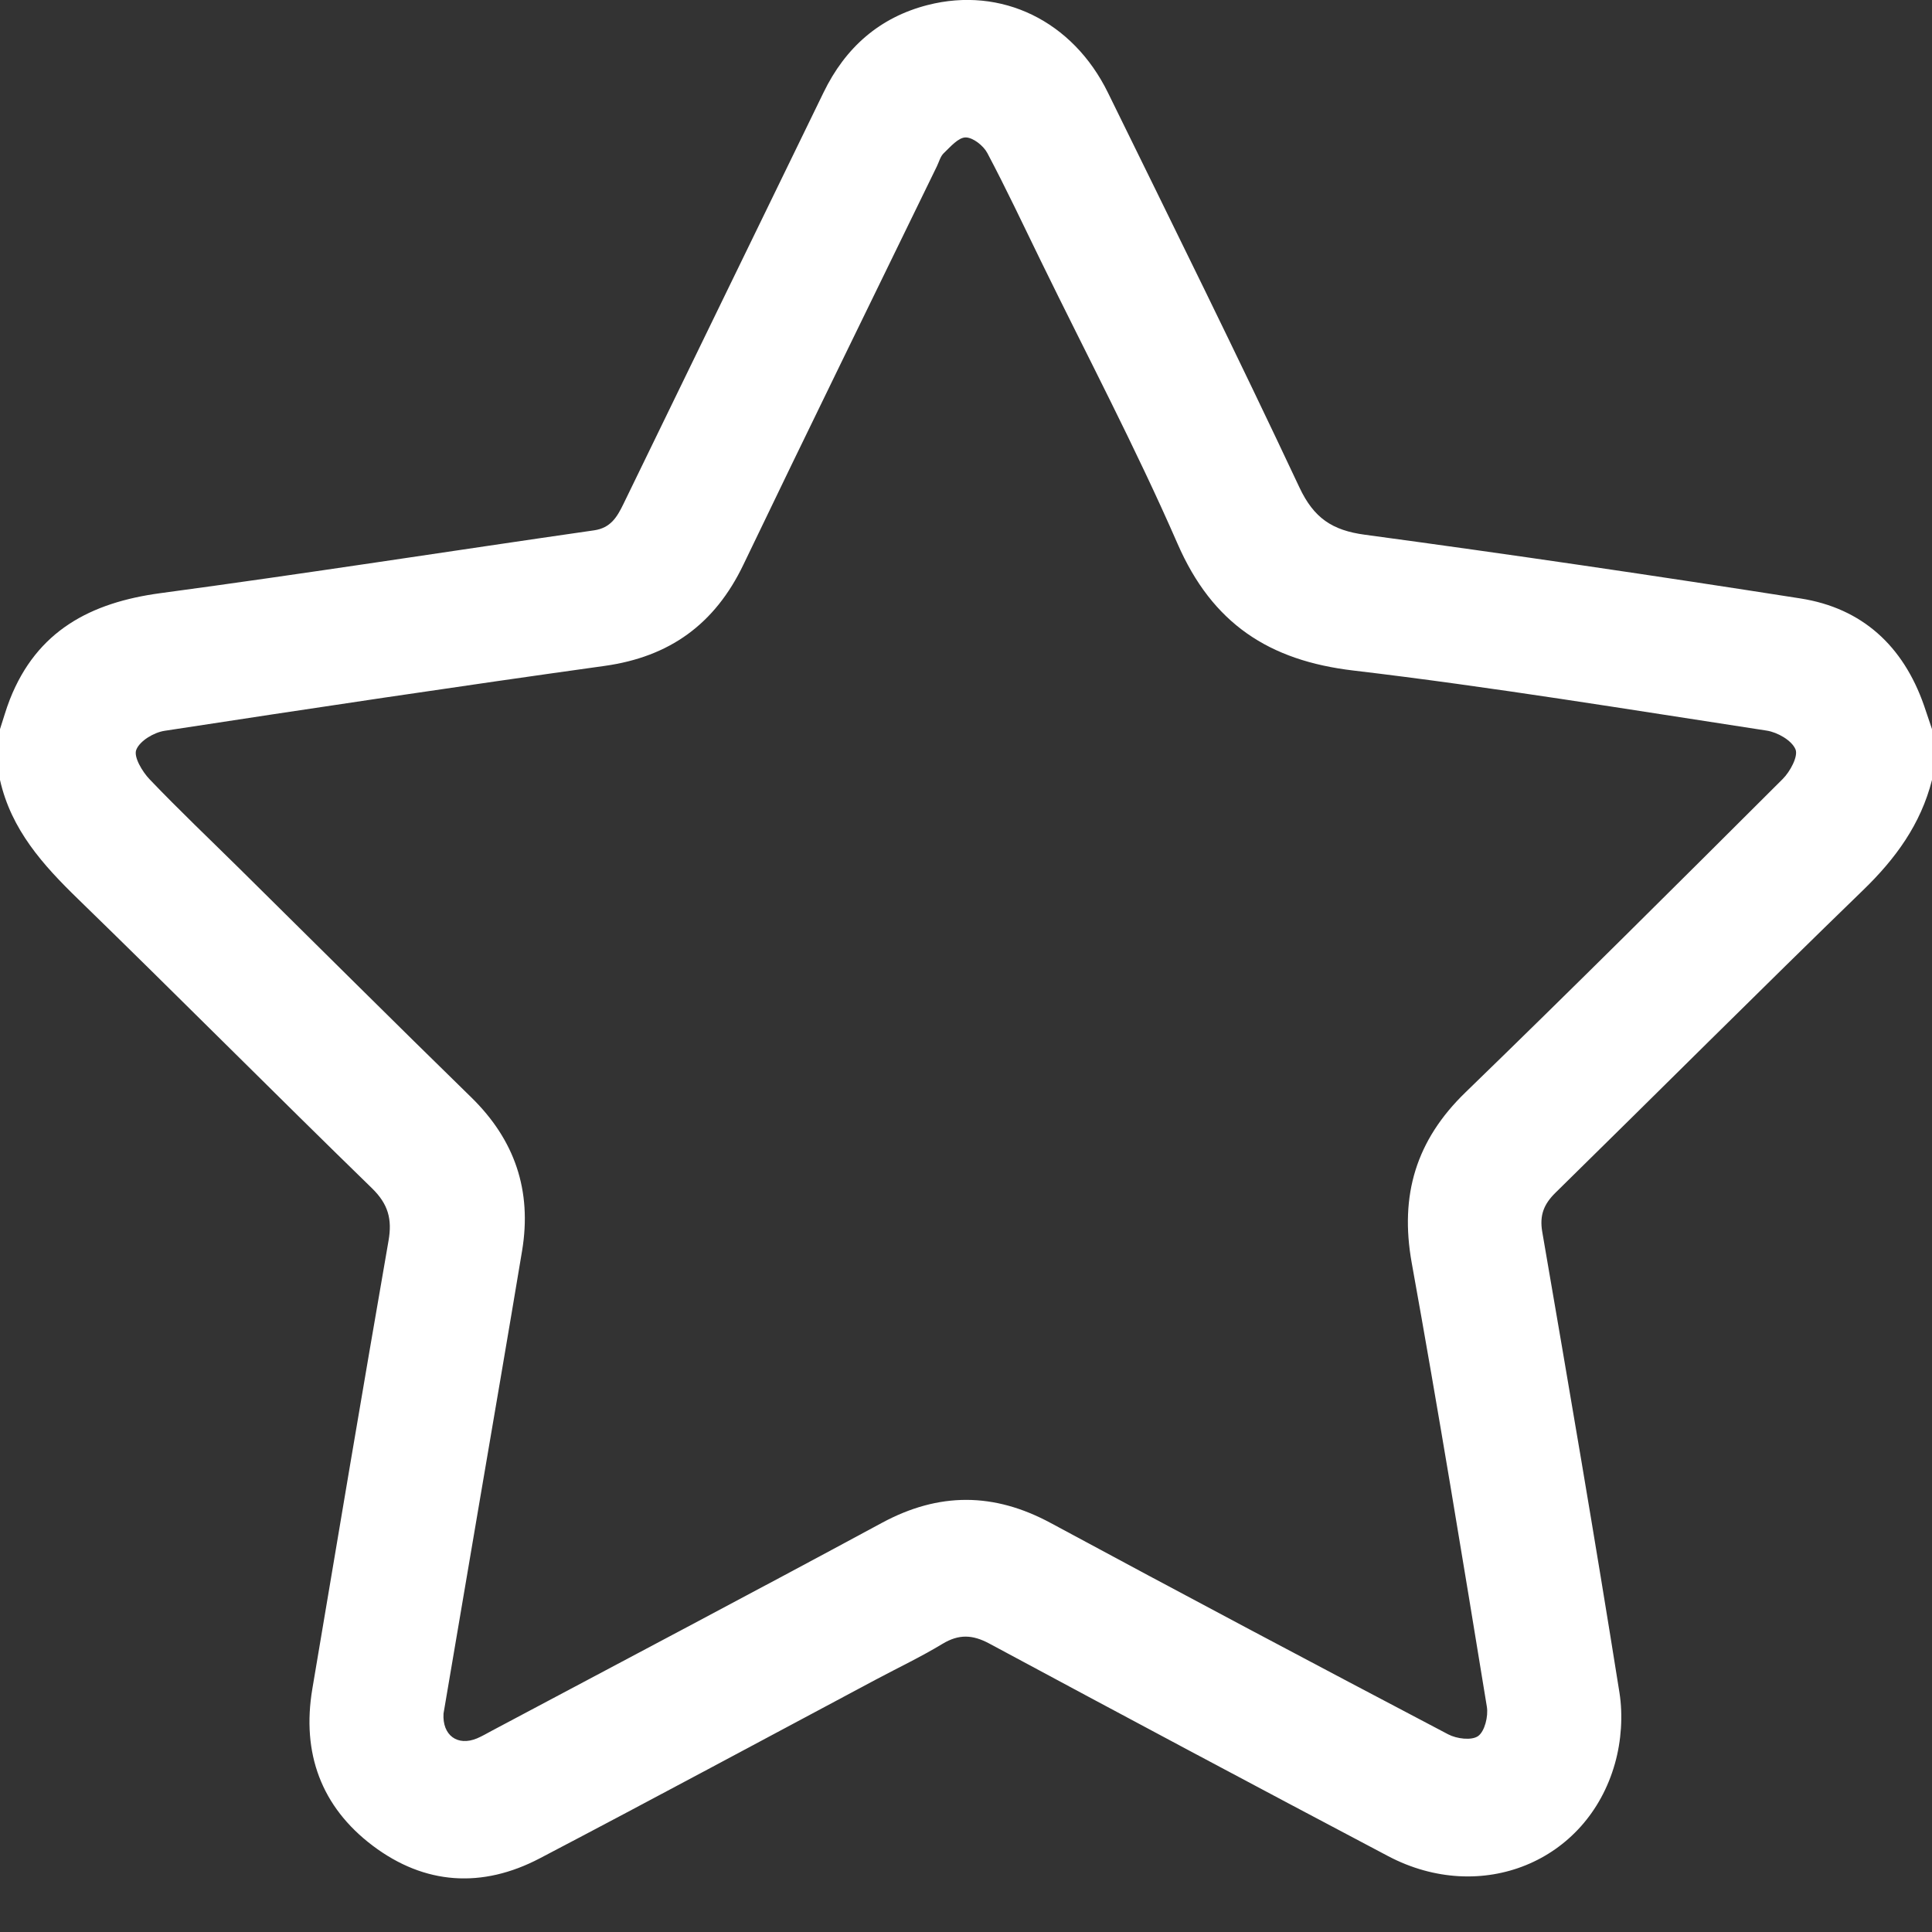 <svg width="30" height="30" viewBox="0 0 30 30" fill="none" xmlns="http://www.w3.org/2000/svg">
<rect x="0" y="0" width="30" height="30" fill="#333333" stroke="none"/>
<g clip-path="url(#clip0_155_44)">
<path d="M0 11.322C0.051 11.168 0.094 11.011 0.153 10.861C0.573 9.793 1.408 9.357 2.488 9.211C4.736 8.909 6.979 8.558 9.225 8.235C9.482 8.198 9.582 8.029 9.681 7.825C10.715 5.694 11.753 3.566 12.788 1.436C13.127 0.737 13.659 0.269 14.405 0.078C15.551 -0.215 16.658 0.324 17.205 1.441C18.204 3.478 19.212 5.513 20.177 7.568C20.401 8.045 20.687 8.235 21.192 8.303C23.451 8.608 25.707 8.94 27.96 9.293C28.914 9.443 29.553 10.028 29.876 10.955C29.918 11.077 29.959 11.199 30 11.322C30 11.585 30 11.848 30 12.111C29.825 12.8 29.433 13.336 28.927 13.825C27.325 15.378 25.747 16.957 24.154 18.52C23.975 18.696 23.903 18.867 23.948 19.128C24.358 21.512 24.767 23.895 25.147 26.284C25.203 26.639 25.175 27.036 25.077 27.383C24.645 28.915 22.996 29.582 21.555 28.822C19.486 27.73 17.421 26.628 15.36 25.52C15.1 25.381 14.888 25.373 14.636 25.525C14.302 25.727 13.949 25.895 13.605 26.078C11.865 27.005 10.129 27.941 8.382 28.856C7.487 29.325 6.595 29.27 5.785 28.658C4.988 28.055 4.682 27.222 4.85 26.224C5.24 23.904 5.63 21.584 6.033 19.266C6.092 18.931 6.027 18.696 5.777 18.452C4.248 16.964 2.744 15.449 1.214 13.962C0.667 13.431 0.174 12.884 0 12.111C0 11.848 0 11.585 0 11.322ZM6.887 26.608C6.866 26.944 7.103 27.121 7.408 26.993C7.488 26.959 7.562 26.915 7.639 26.874C9.657 25.8 11.68 24.735 13.692 23.648C14.578 23.169 15.432 23.172 16.317 23.65C18.367 24.756 20.426 25.847 22.488 26.931C22.619 27 22.851 27.03 22.953 26.957C23.055 26.883 23.112 26.65 23.088 26.503C22.712 24.203 22.335 21.902 21.921 19.609C21.732 18.556 21.99 17.704 22.755 16.963C24.412 15.357 26.047 13.727 27.681 12.097C27.797 11.982 27.926 11.743 27.88 11.635C27.821 11.496 27.601 11.371 27.434 11.345C25.297 11.018 23.162 10.666 21.016 10.412C19.706 10.258 18.825 9.684 18.284 8.441C17.634 6.951 16.873 5.51 16.16 4.048C15.887 3.489 15.622 2.925 15.331 2.376C15.27 2.261 15.108 2.134 14.994 2.134C14.88 2.135 14.758 2.28 14.655 2.378C14.603 2.427 14.582 2.511 14.549 2.58C13.546 4.642 12.536 6.7 11.544 8.767C11.1 9.694 10.396 10.199 9.389 10.34C7.108 10.658 4.831 10.999 2.555 11.348C2.39 11.373 2.17 11.504 2.116 11.643C2.072 11.752 2.209 11.982 2.324 12.102C2.775 12.574 3.249 13.024 3.714 13.483C4.915 14.669 6.11 15.861 7.317 17.039C7.994 17.7 8.262 18.488 8.107 19.422C7.888 20.739 7.661 22.055 7.437 23.372C7.255 24.45 7.071 25.529 6.887 26.608Z" fill="white"/>
</g>
<defs>
<clipPath id="clip0_155_44">
<rect width="30" height="29.167" fill="white"/>
</clipPath>
</defs>
</svg>
